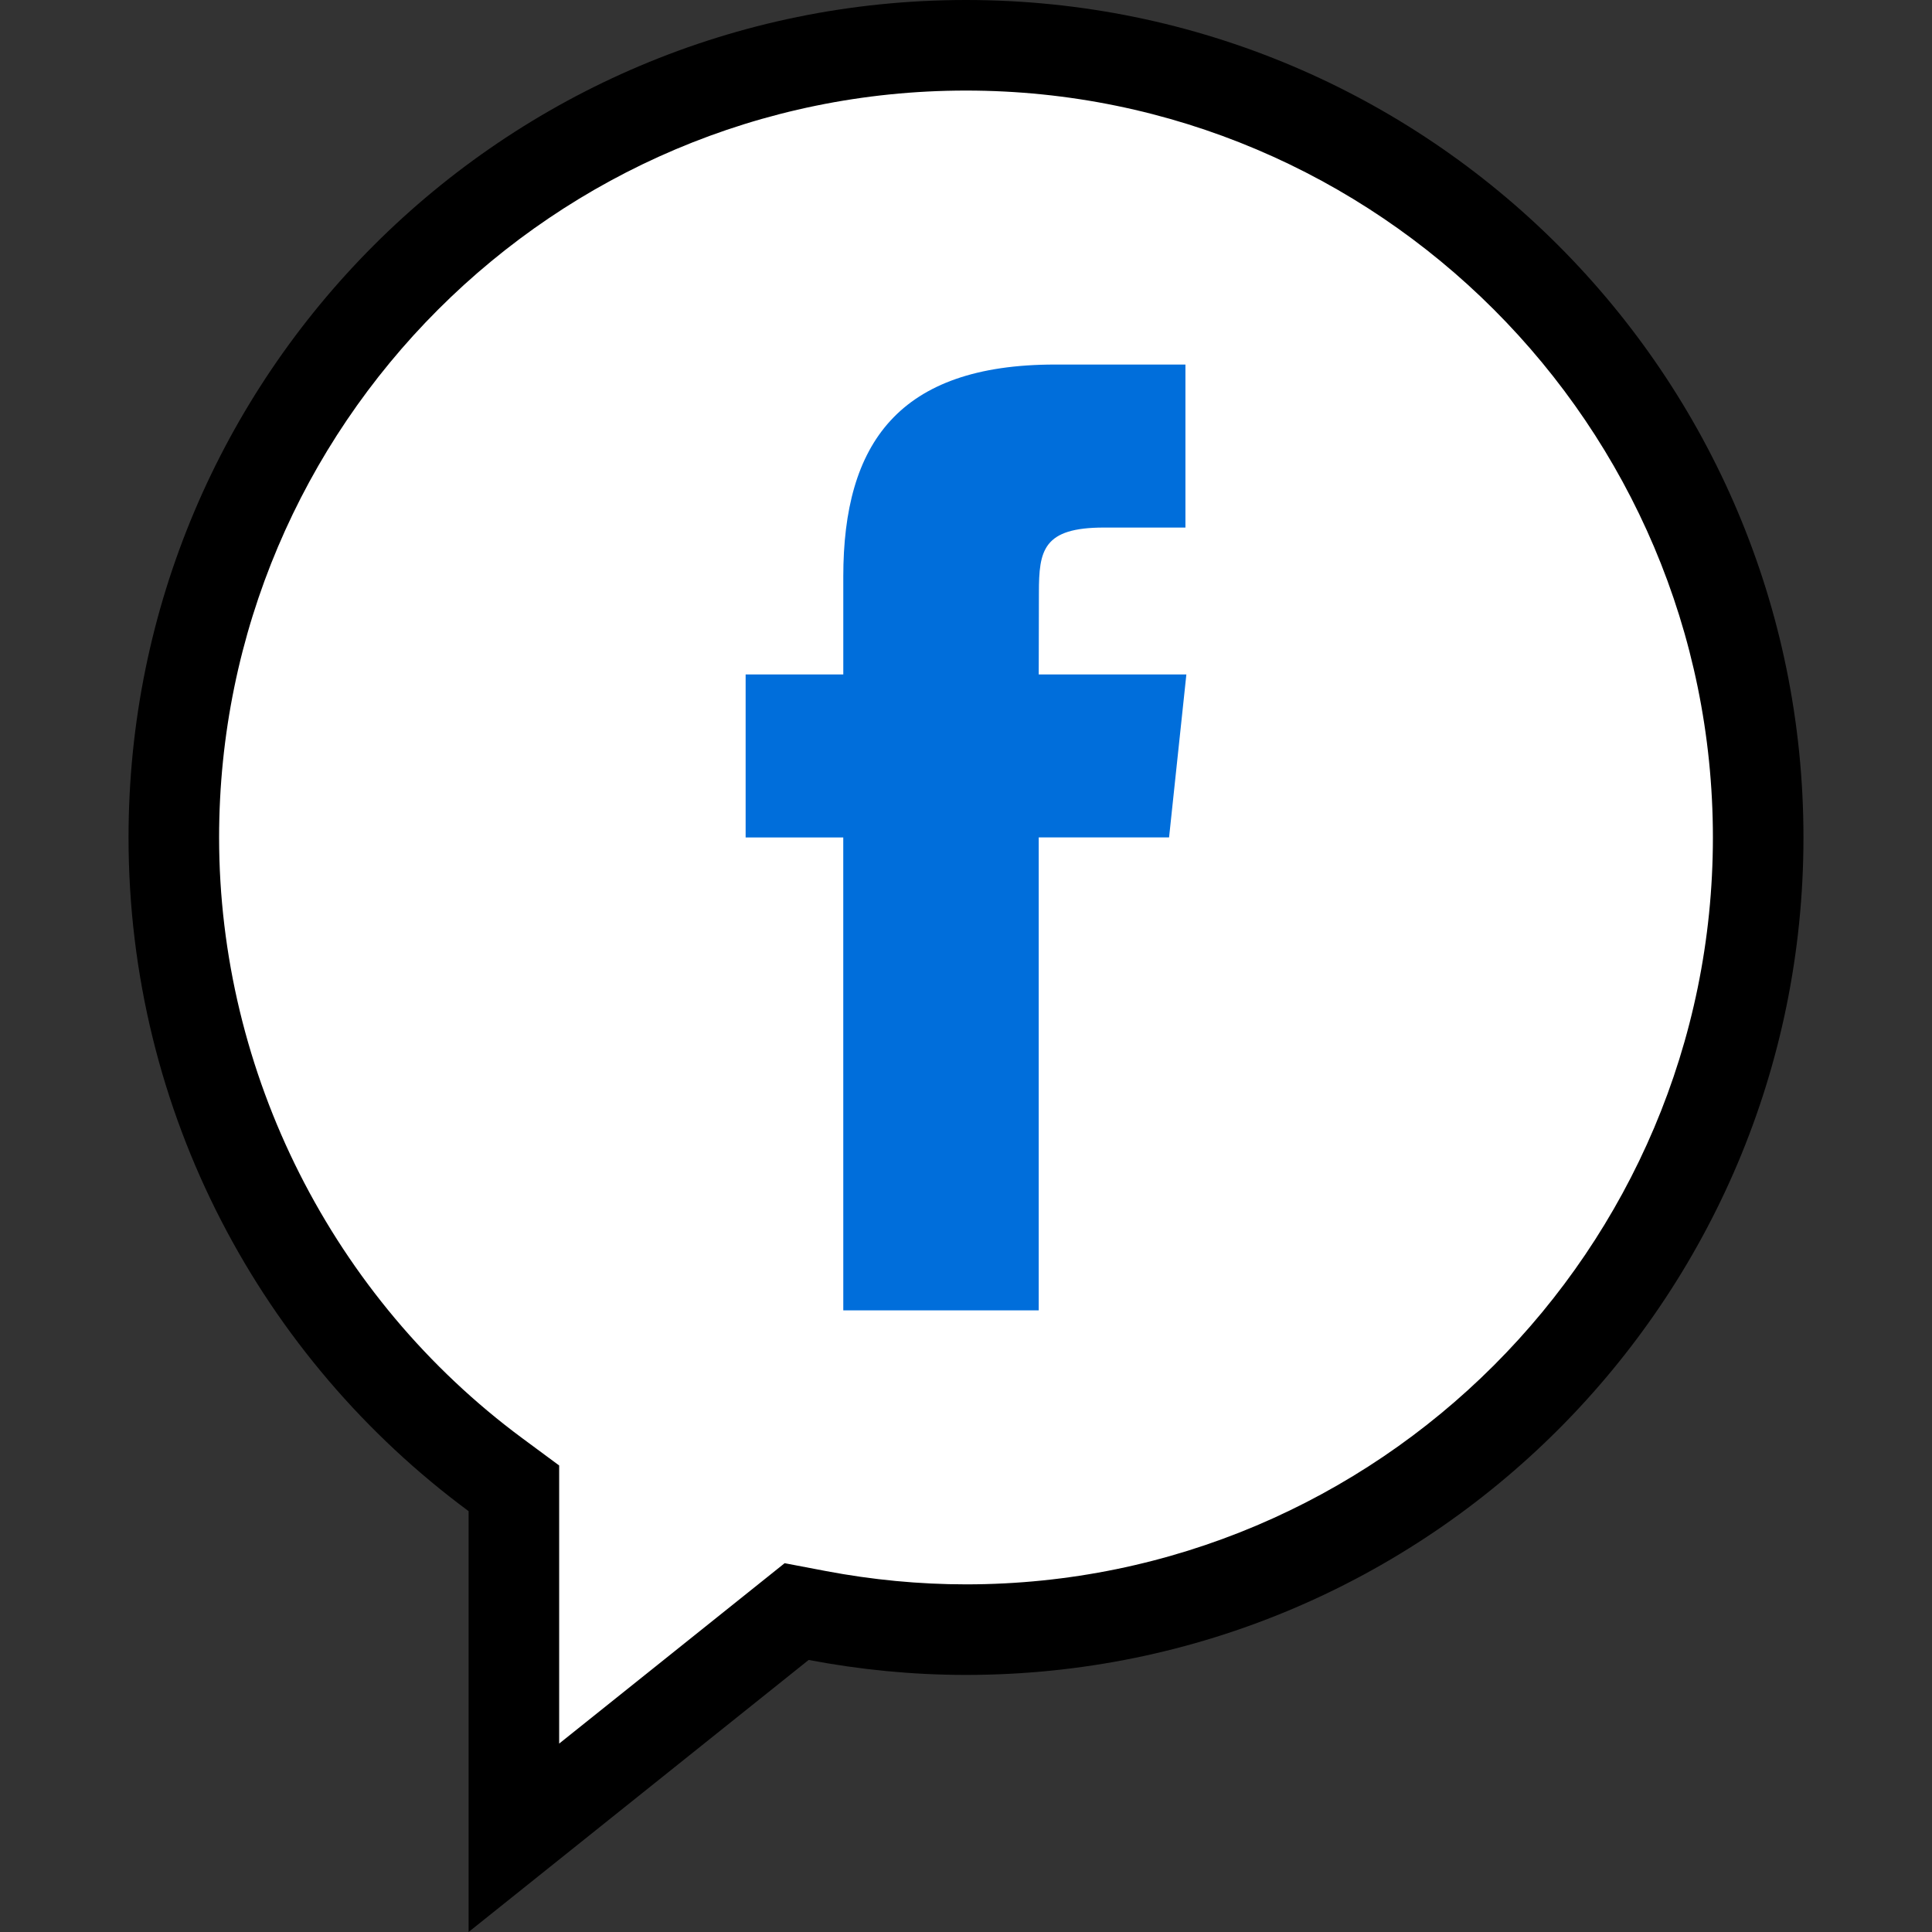 <?xml version="1.0" encoding="iso-8859-1"?>
<!-- Generator: Adobe Illustrator 19.0.0, SVG Export Plug-In . SVG Version: 6.00 Build 0)  -->
<svg version="1.1" id="Capa_1" xmlns="http://www.w3.org/2000/svg" xmlns:xlink="http://www.w3.org/1999/xlink" x="0px" y="0px"
	 viewBox="0 0 512 512" style="enable-background:new 0 0 512 512;" xml:space="preserve">
<rect x="0" y="0" width="512" height="512" fill="#333333" stroke="none"/>
<path style="fill:#FFFFFF;" d="M136.176,394.416l-4.864-3.6C77.928,351.344,46.064,288.2,46.064,221.936
	C46.064,106.176,140.24,12,256,12s209.936,94.176,209.936,209.936S371.76,431.864,256,431.864c-13.104,0-26.376-1.256-39.456-3.752
	l-5.424-1.032l-74.944,59.944L136.176,394.416L136.176,394.416z"/>
<path d="M256,24c109.144,0,197.936,88.792,197.936,197.936S365.144,419.872,256,419.872c-12.32,0-24.84-1.192-37.216-3.544
	l-10.848-2.064l-8.624,6.904l-51.128,40.904V400.48v-12.112l-9.728-7.192c-50.336-37.232-80.392-96.76-80.392-159.24
	C58.064,112.792,146.856,24,256,24 M256,0C133.432,0,34.064,99.36,34.064,221.936c0,73.208,35.456,138.112,90.12,178.536V512
	l90.12-72.096c13.512,2.568,27.44,3.968,41.696,3.968c122.568,0,221.936-99.36,221.936-221.936S378.568,0,256,0L256,0z"/>
<path style="fill:#006EDB;" d="M223.48,347.264h51.792V221.92h34.544l4.584-43.184h-39.128l0.048-21.632
	c0-11.264,1.08-17.296,17.232-17.296h21.6v-43.2h-34.56c-41.504,0-56.112,20.952-56.112,56.192v25.936H197.6v43.2h25.872
	L223.48,347.264z"/>
<g>
</g>
<g>
</g>
<g>
</g>
<g>
</g>
<g>
</g>
<g>
</g>
<g>
</g>
<g>
</g>
<g>
</g>
<g>
</g>
<g>
</g>
<g>
</g>
<g>
</g>
<g>
</g>
<g>
</g>
</svg>
